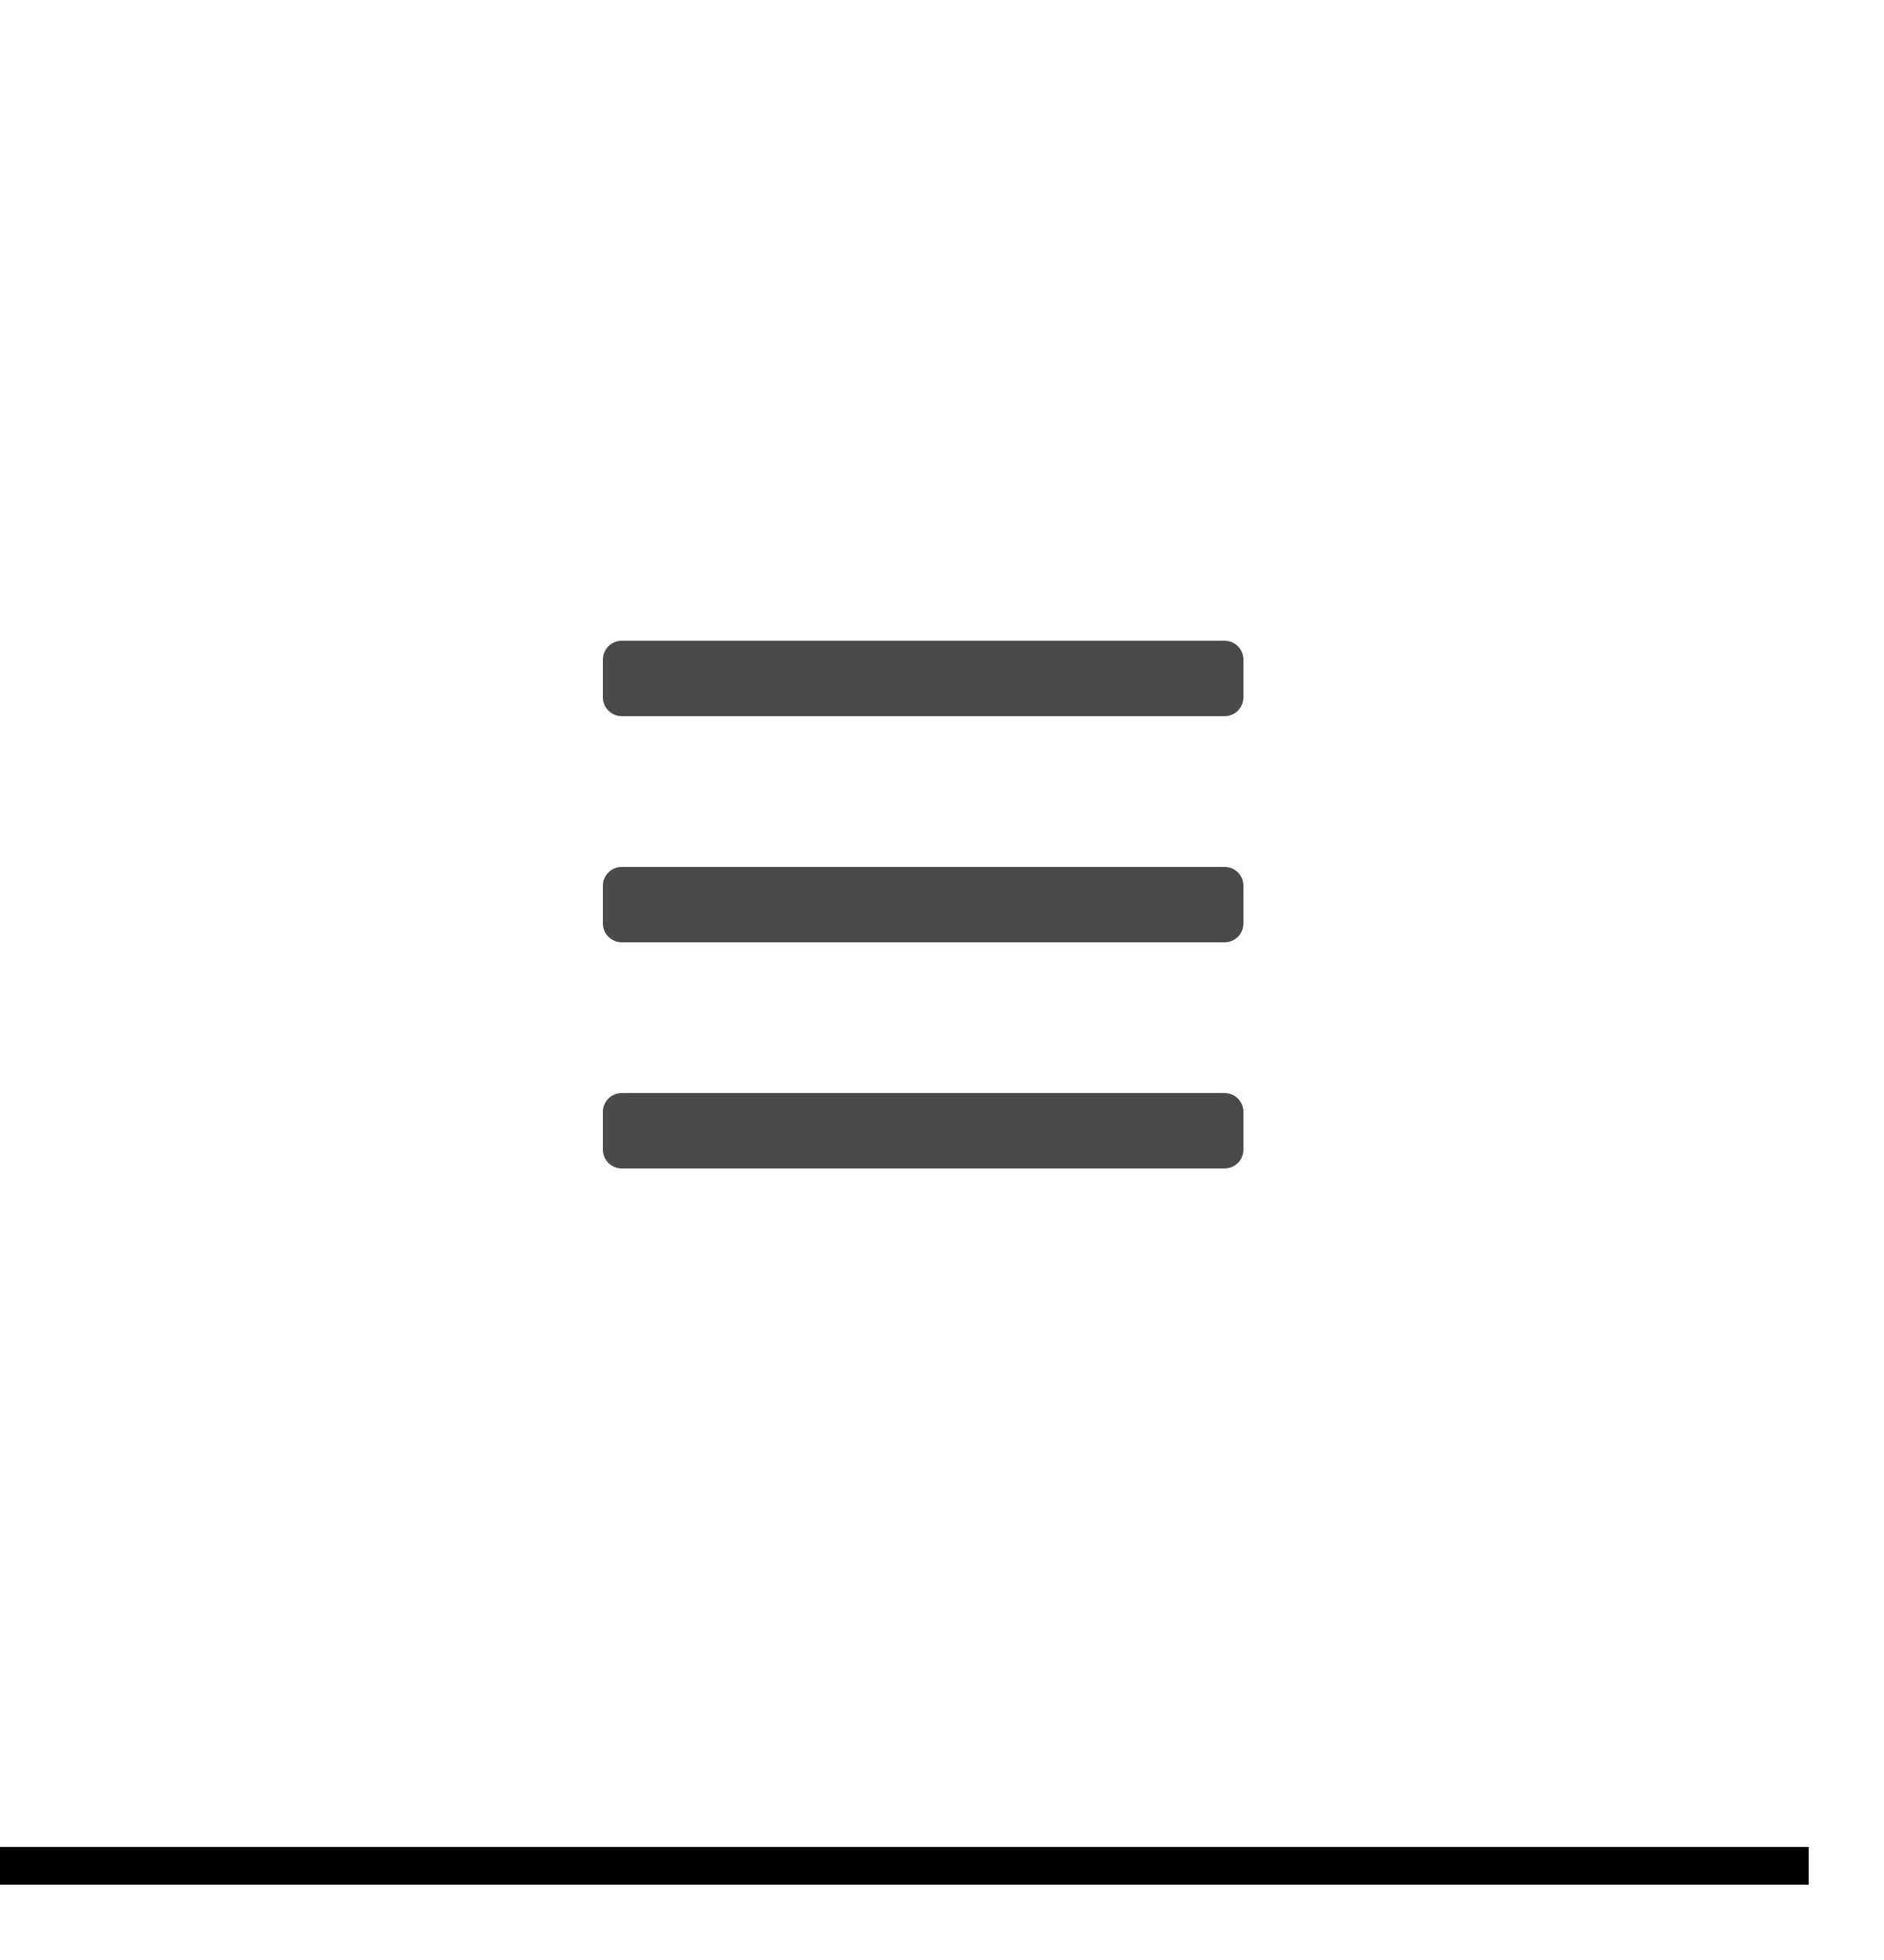 
<svg width="50px" height="52px" viewBox="0 0 50 52" version="1.1" xmlns="http://www.w3.org/2000/svg" xmlns:xlink="http://www.w3.org/1999/xlink">
    <defs>
        <rect id="path-1" x="0" y="0" width="48" height="48"></rect>
        <filter x="-7.3%" y="-5.2%" width="114.6%" height="114.6%" filterUnits="objectBoundingBox" id="filter-2">
            <feOffset dx="0" dy="1" in="SourceAlpha" result="shadowOffsetOuter1"></feOffset>
            <feGaussianBlur stdDeviation="1" in="shadowOffsetOuter1" result="shadowBlurOuter1"></feGaussianBlur>
            <feColorMatrix values="0 0 0 0 0   0 0 0 0 0   0 0 0 0 0  0 0 0 0.044 0" type="matrix" in="shadowBlurOuter1"></feColorMatrix>
        </filter>
    </defs>
    <g id="2.1.3-信息流" stroke="none" stroke-width="1" fill="none" fill-rule="evenodd">
        <g id="侧边栏常规" transform="translate(0, -71)">
            <g id="编组" transform="translate(0, 72)">
                <g id="矩形">
                    <use fill="black" fill-opacity="1" filter="url(#filter-2)" xlink:href="#path-1"></use>
                    <use fill="#FFFFFF" fill-rule="evenodd" xlink:href="#path-1"></use>
                </g>
                <g id="icon-spaceprofile" transform="translate(2, 2)">
                    <rect id="Rectangle-3-Copy" x="0" y="0" width="44" height="44"></rect>
                    <path d="M14.5,14 L30.5,14 C30.776,14 31,14.224 31,14.5 L31,15.5 C31,15.776 30.776,16 30.5,16 L14.5,16 C14.224,16 14,15.776 14,15.5 L14,14.5 C14,14.224 14.224,14 14.5,14 Z M14.5,20 L30.5,20 C30.776,20 31,20.224 31,20.5 L31,21.5 C31,21.776 30.776,22 30.5,22 L14.5,22 C14.224,22 14,21.776 14,21.5 L14,20.5 C14,20.224 14.224,20 14.5,20 Z M14.5,26 L30.5,26 C30.776,26 31,26.224 31,26.5 L31,27.5 C31,27.776 30.776,28 30.5,28 L14.5,28 C14.224,28 14,27.776 14,27.5 L14,26.5 C14,26.224 14.224,26 14.5,26 Z" id="Combined-Shape" fill="#4A4A4A"></path>
                </g>
            </g>
        </g>
    </g>
</svg>